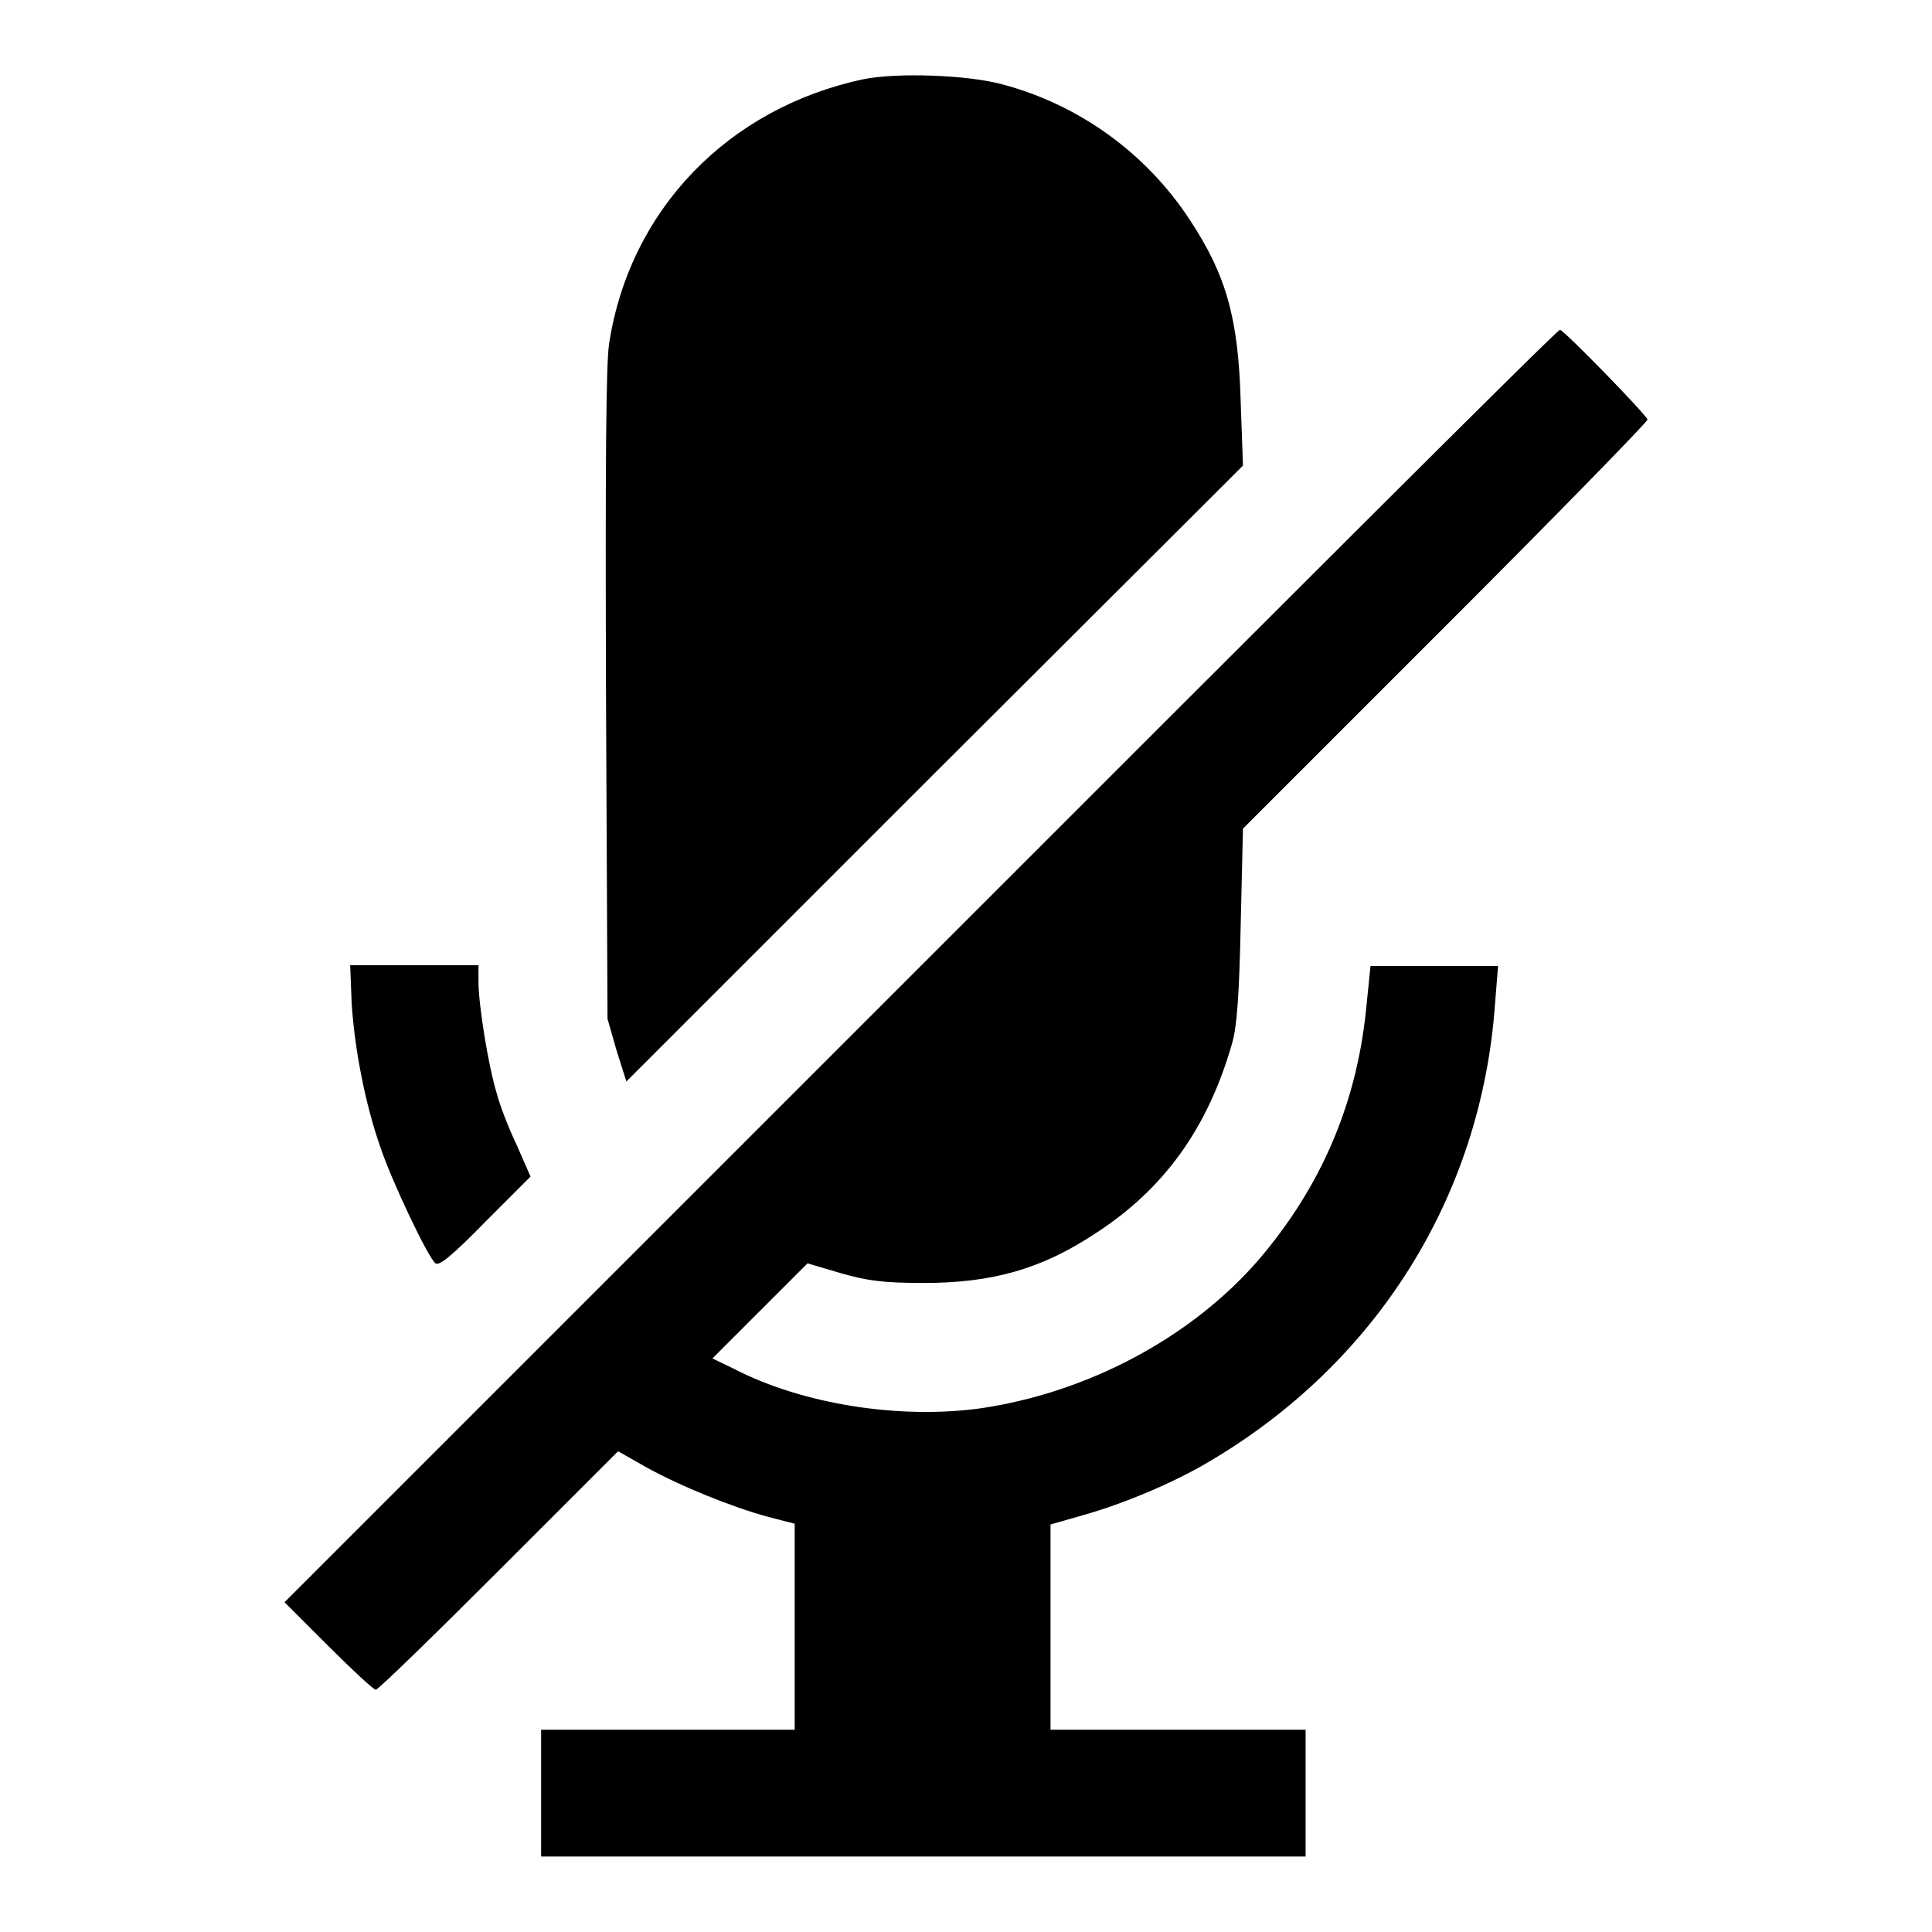 <?xml version="1.0" encoding="utf-8"?>

<svg version="1.1" xmlns="http://www.w3.org/2000/svg" xmlns:xlink="http://www.w3.org/1999/xlink" x="0px" y="0px" viewBox="0 0 256 256" enable-background="new 0 0 256 256" xml:space="preserve">
<g><g><g><path fill="#000000" d="M114.4,10.5c-17.9,3.8-31,17.3-33.7,35.1c-0.4,2.8-0.5,15.7-0.4,46.7l0.2,42.7l1.2,4.2l1.3,4.1l40.8-40.8l40.9-40.8l-0.3-8.4c-0.3-11.1-1.9-16.8-6.7-24.1c-5.8-8.9-14.7-15.3-24.8-18C128.2,9.9,118.8,9.6,114.4,10.5z"/><path fill="#000000" d="M122.1,127.9l-84.4,84.4l5.8,5.8c3.2,3.2,6,5.8,6.3,5.8c0.3,0,7.6-7.1,16.3-15.8l15.8-15.8l3.7,2.1c4.5,2.5,11.4,5.3,16.2,6.6l3.5,0.9v13.6v13.7H88.6H71.7v8.4v8.4h50.6H173v-8.4v-8.4h-16.9h-16.9v-13.6v-13.6l4.2-1.2c5.7-1.6,12.2-4.4,16.6-7c22.4-13.1,36.3-35.3,38.1-60.8l0.4-5H190h-8.4l-0.6,5.9c-1.3,12.5-6,23.4-14.2,33c-8.9,10.3-22.6,17.6-36.8,19.7c-10.7,1.5-23.6-0.5-32.7-5.2l-2.9-1.4l6.3-6.3l6.3-6.3l4.4,1.3c3.5,1,5.6,1.3,11,1.3c9.2,0,15.7-1.9,22.8-6.6c9.1-5.9,14.9-14,18.1-25.3c0.6-2.2,0.9-6.1,1.1-15.6l0.3-12.7l26.8-26.8c14.8-14.8,26.8-27.1,26.8-27.4c0-0.5-11.1-11.9-11.6-11.9C206.5,43.5,168.5,81.5,122.1,127.9z"/><path fill="#000000" d="M46.6,133c0.4,6.1,1.8,13.3,3.8,19c1.5,4.5,6.3,14.6,7.3,15.4c0.5,0.4,2.4-1.2,6.6-5.5l6-6l-1.8-4.1c-1.1-2.3-2.3-5.4-2.7-7c-1.1-3.6-2.4-11.7-2.4-14.7v-2.2h-8.5h-8.5L46.6,133z"/></g></g></g>
</svg>